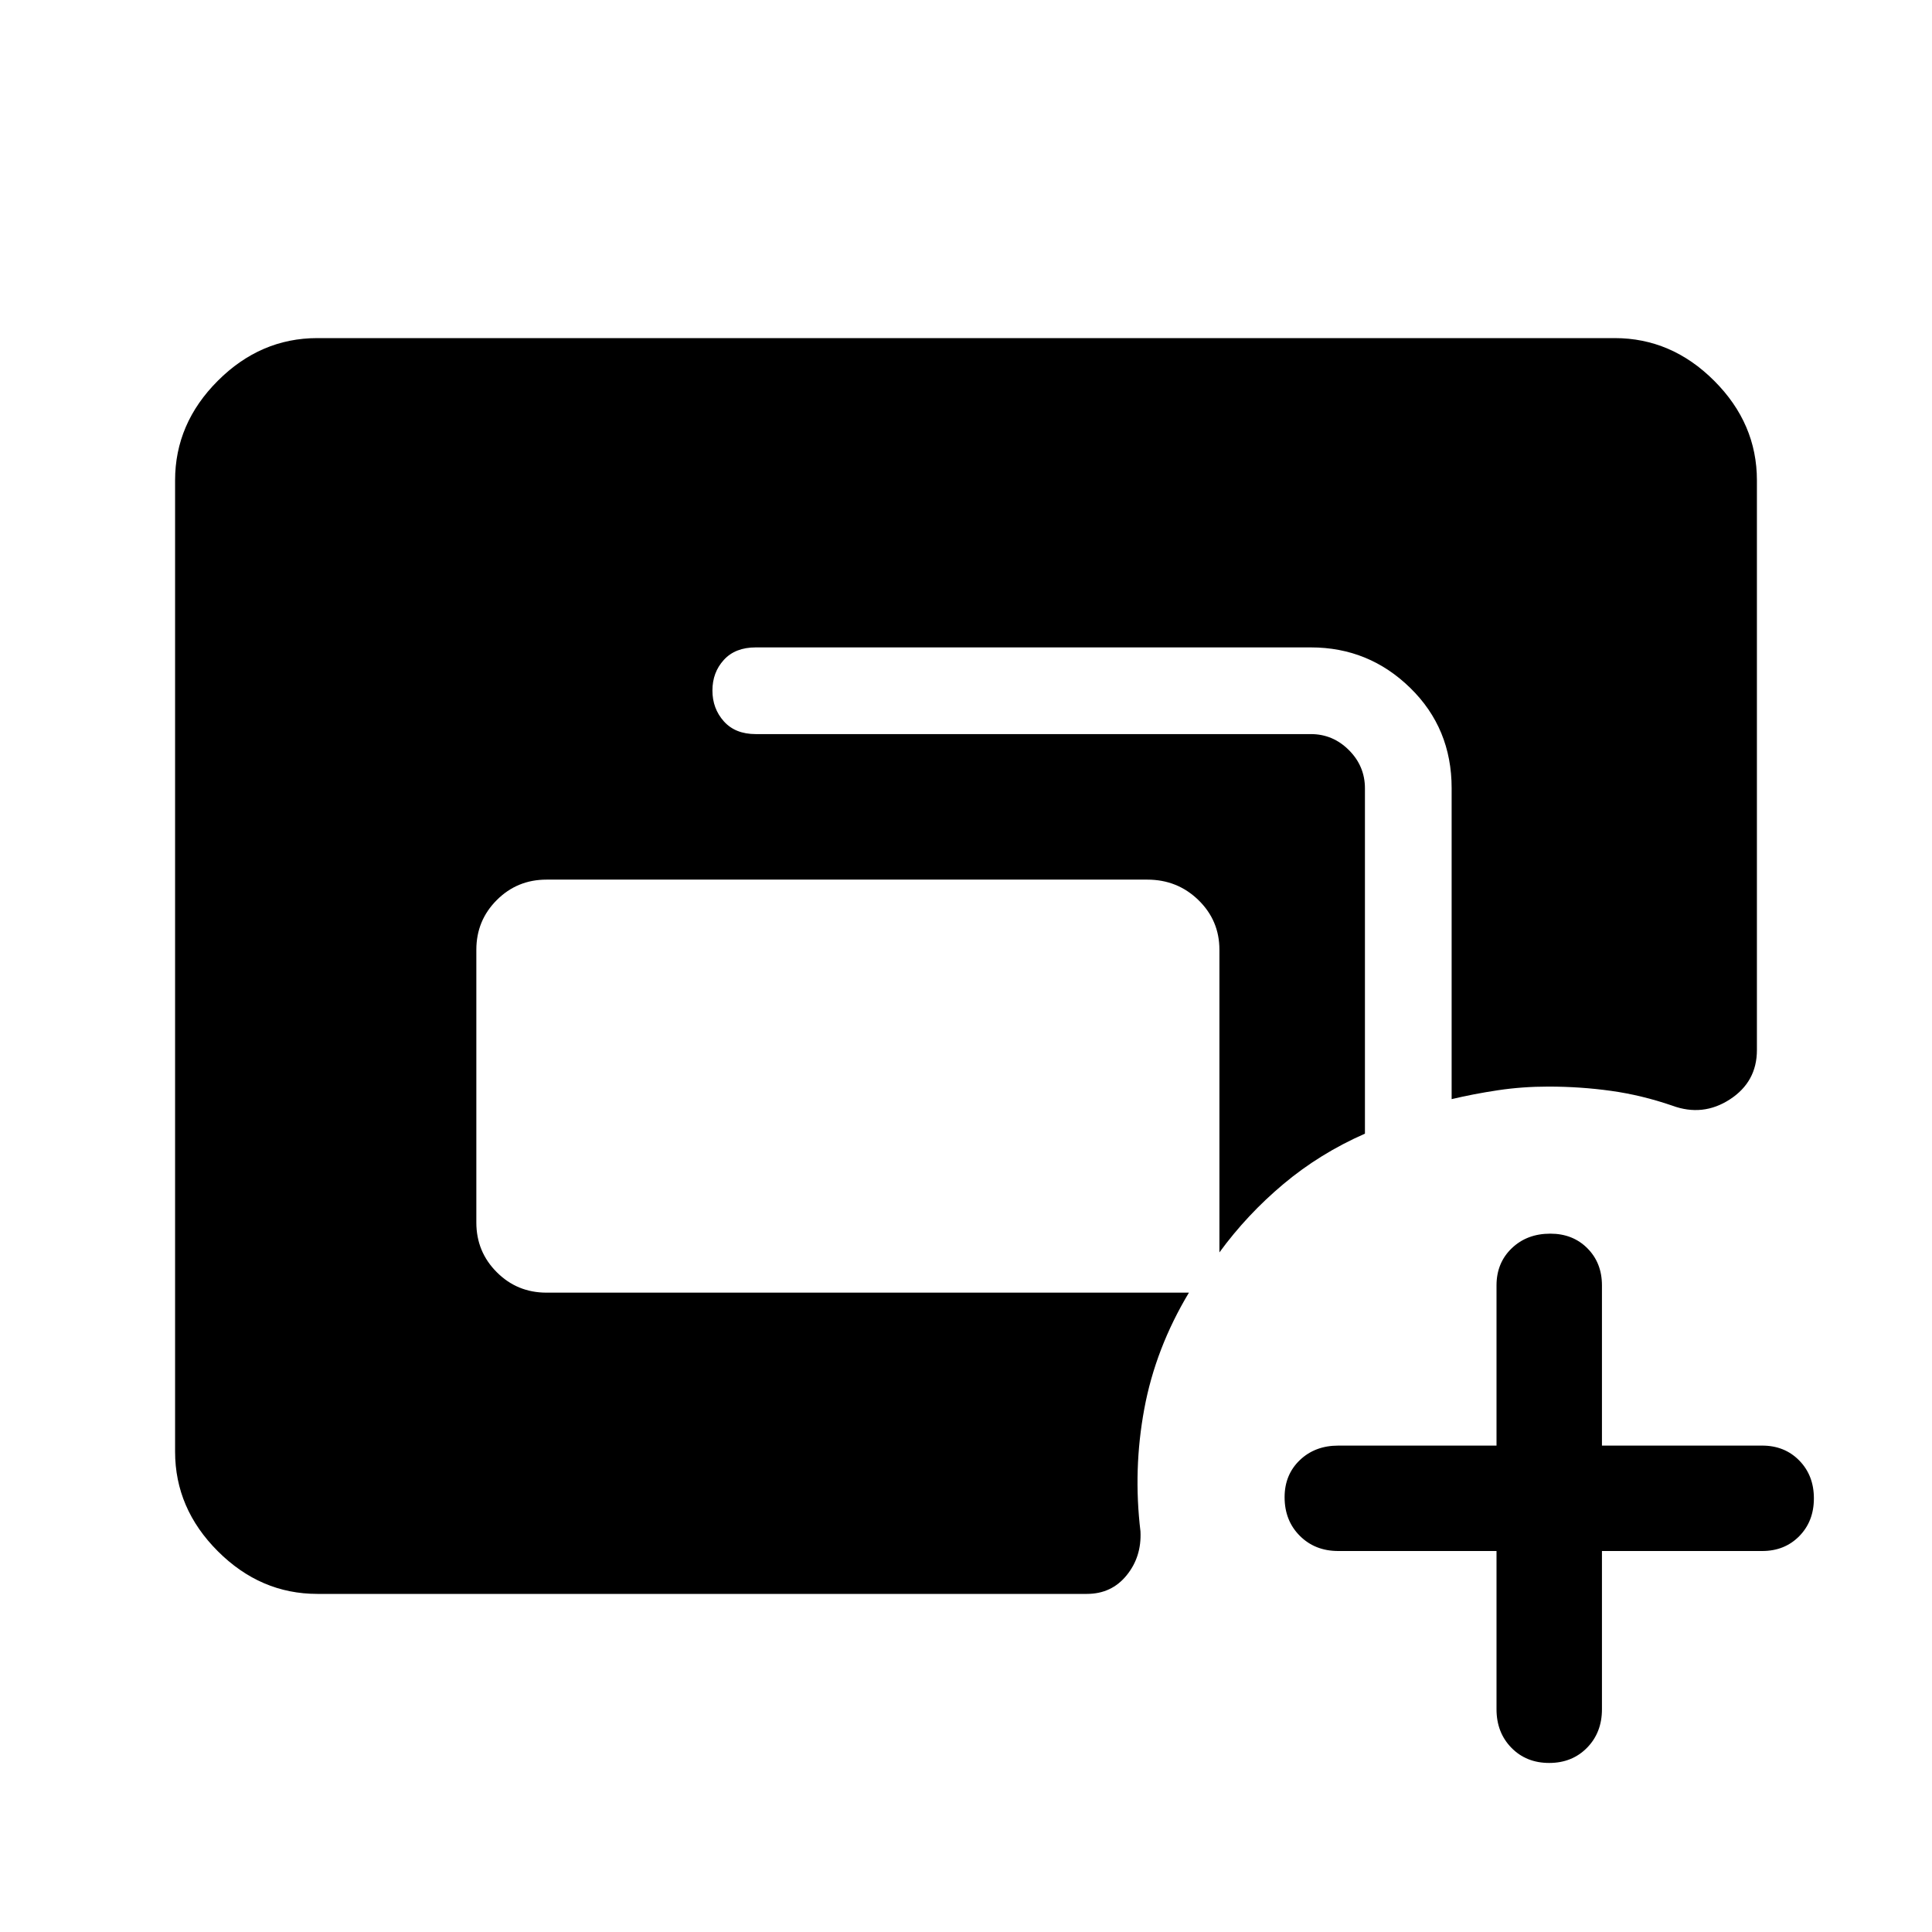<svg xmlns="http://www.w3.org/2000/svg" height="48" viewBox="0 -960 960 960" width="48"><path d="M157.69-168q-28.25 0-49.47-21.22T87-238.69v-482.62q0-28.25 21.22-49.47T157.69-792h644.62q28.25 0 49.47 21.22T873-721.31v283.08q0 15.77-13.42 24.5-13.43 8.73-28.66 3.11-15.23-5.23-30.41-7.34-15.18-2.12-31.16-2.12-12.89 0-24.98 1.81t-23.06 4.42v-154.53q0-29.73-20.6-49.83-20.6-20.1-49.33-20.1H375.54q-10.21 0-15.87 6.21-5.67 6.22-5.67 15.2t5.67 15.32q5.66 6.35 15.87 6.35h275.84q10.93 0 18.89 7.96 7.96 7.96 7.96 18.99v171.59q-22.38 9.84-40.46 25-18.08 15.15-31.85 34v-150.39q0-14.53-10.44-24.69-10.44-10.15-25.4-10.15H271.54q-14.54 0-24.69 10.15-10.16 10.16-10.16 24.69v135.54q0 14.54 10.16 24.69 10.15 10.16 24.69 10.16h319.23q-16.62 27.69-22.19 57.8-5.58 30.12-1.89 60.81.62 12.65-6.89 21.86-7.5 9.22-19.72 9.22H157.69Zm585.92-21.31H665q-11.59 0-19.14-7.56-7.55-7.56-7.55-19.17 0-11.18 7.55-18.42 7.55-7.23 19.14-7.23h78.61v-79.62q0-11.17 7.56-18.43t19.17-7.26q11.19 0 18.42 7.26 7.24 7.26 7.24 18.43v79.62h79.61q11.17 0 18.43 7.41 7.27 7.41 7.27 18.81 0 11.39-7.27 18.78-7.26 7.38-18.43 7.38H796v78.62q0 11.59-7.41 19.14Q781.17-84 769.78-84q-11.4 0-18.78-7.55-7.39-7.55-7.39-19.14v-78.62Z"/></svg>